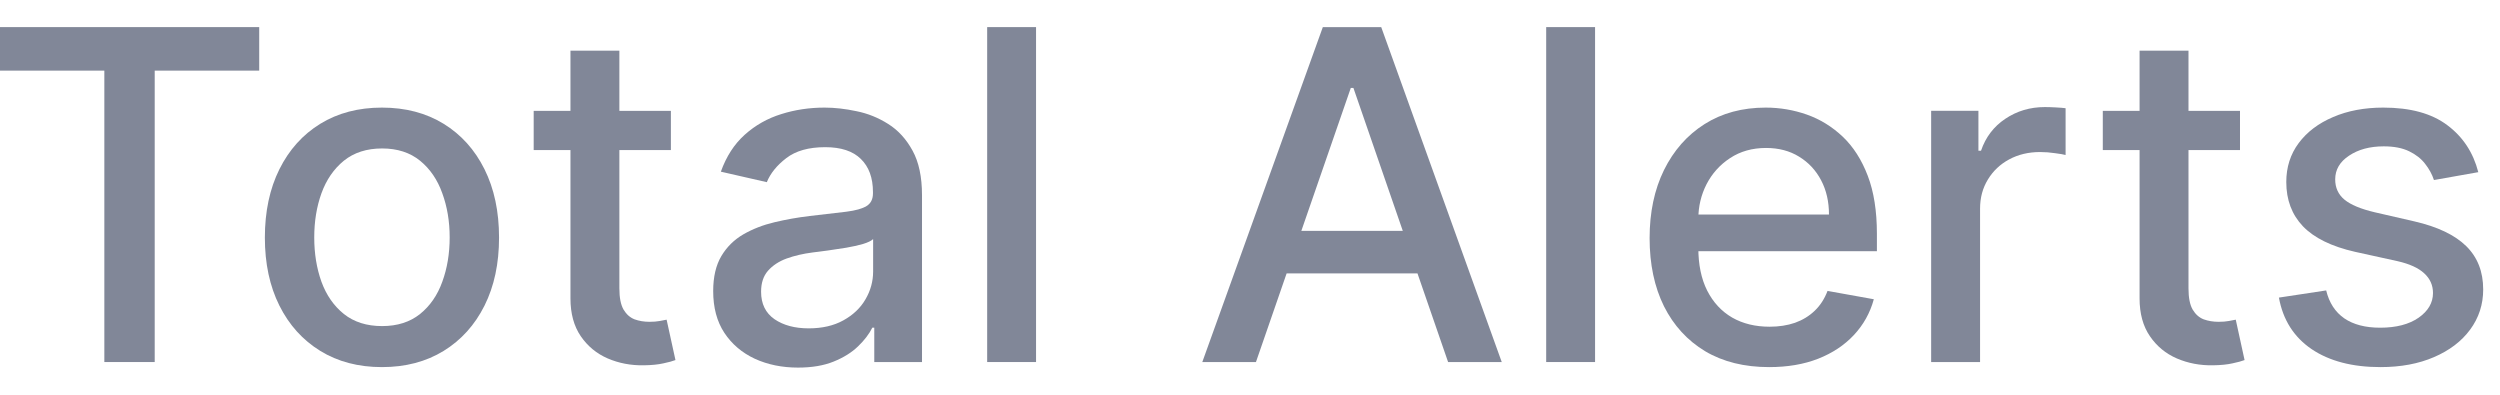<svg width="76" height="12" viewBox="0 0 76 12" fill="none" xmlns="http://www.w3.org/2000/svg">
<path d="M75.34 5.234L73.992 5.473C73.936 5.301 73.847 5.137 73.724 4.981C73.605 4.825 73.442 4.697 73.237 4.598C73.031 4.498 72.774 4.449 72.466 4.449C72.045 4.449 71.694 4.543 71.412 4.732C71.13 4.918 70.99 5.158 70.99 5.453C70.99 5.708 71.084 5.914 71.273 6.07C71.462 6.225 71.767 6.353 72.188 6.452L73.401 6.731C74.103 6.893 74.627 7.143 74.972 7.481C75.317 7.82 75.489 8.259 75.489 8.799C75.489 9.256 75.356 9.664 75.091 10.022C74.829 10.377 74.463 10.655 73.992 10.857C73.525 11.059 72.983 11.16 72.367 11.16C71.511 11.16 70.814 10.978 70.274 10.614C69.733 10.246 69.402 9.724 69.279 9.047L70.716 8.829C70.806 9.203 70.99 9.487 71.268 9.679C71.546 9.868 71.909 9.962 72.357 9.962C72.844 9.962 73.233 9.861 73.525 9.659C73.817 9.454 73.963 9.203 73.963 8.908C73.963 8.67 73.873 8.469 73.694 8.307C73.518 8.144 73.248 8.022 72.884 7.939L71.591 7.655C70.879 7.493 70.352 7.235 70.01 6.88C69.672 6.525 69.503 6.076 69.503 5.533C69.503 5.082 69.629 4.687 69.881 4.349C70.133 4.011 70.481 3.748 70.925 3.559C71.369 3.367 71.878 3.271 72.451 3.271C73.276 3.271 73.926 3.449 74.4 3.807C74.874 4.162 75.187 4.638 75.34 5.234Z" fill="#818798"/>
<path d="M68.096 3.37V4.563H63.925V3.37H68.096ZM65.043 1.54H66.53V8.764C66.53 9.052 66.573 9.269 66.659 9.415C66.745 9.558 66.856 9.655 66.992 9.708C67.132 9.758 67.282 9.783 67.445 9.783C67.564 9.783 67.668 9.775 67.758 9.758C67.847 9.742 67.917 9.728 67.967 9.718L68.235 10.946C68.149 10.979 68.026 11.013 67.867 11.046C67.708 11.082 67.509 11.102 67.271 11.105C66.88 11.112 66.515 11.042 66.177 10.897C65.839 10.751 65.565 10.525 65.357 10.22C65.148 9.916 65.043 9.533 65.043 9.072V1.54Z" fill="#818798"/>
<path d="M58.707 11.006V3.369H60.144V4.582H60.223C60.363 4.171 60.608 3.848 60.959 3.613C61.314 3.374 61.715 3.255 62.162 3.255C62.255 3.255 62.364 3.258 62.49 3.265C62.62 3.271 62.721 3.28 62.794 3.29V4.712C62.734 4.695 62.628 4.677 62.475 4.657C62.323 4.634 62.171 4.622 62.018 4.622C61.667 4.622 61.354 4.697 61.078 4.846C60.807 4.992 60.591 5.195 60.432 5.457C60.273 5.716 60.194 6.011 60.194 6.342V11.006H58.707Z" fill="#818798"/>
<path d="M53.782 11.16C53.029 11.16 52.381 11 51.838 10.678C51.298 10.353 50.88 9.898 50.585 9.311C50.293 8.721 50.148 8.03 50.148 7.238C50.148 6.456 50.293 5.766 50.585 5.17C50.88 4.573 51.291 4.107 51.818 3.773C52.348 3.438 52.968 3.271 53.677 3.271C54.108 3.271 54.526 3.342 54.93 3.484C55.334 3.627 55.697 3.851 56.019 4.155C56.34 4.46 56.594 4.856 56.78 5.344C56.965 5.828 57.058 6.416 57.058 7.109V7.636H50.988V6.522H55.601C55.601 6.131 55.522 5.784 55.363 5.483C55.204 5.178 54.98 4.938 54.691 4.762C54.407 4.586 54.072 4.498 53.687 4.498C53.27 4.498 52.905 4.601 52.593 4.807C52.285 5.009 52.047 5.274 51.878 5.602C51.712 5.927 51.629 6.28 51.629 6.661V7.531C51.629 8.042 51.718 8.476 51.898 8.834C52.08 9.192 52.333 9.465 52.658 9.654C52.983 9.84 53.362 9.932 53.797 9.932C54.078 9.932 54.335 9.893 54.567 9.813C54.799 9.73 55 9.608 55.169 9.445C55.338 9.283 55.467 9.082 55.557 8.844L56.964 9.097C56.851 9.512 56.649 9.874 56.357 10.186C56.069 10.494 55.706 10.735 55.268 10.907C54.834 11.076 54.339 11.16 53.782 11.16Z" fill="#818798"/>
<path d="M48.49 0.824V11.006H47.004V0.824H48.49Z" fill="#818798"/>
<path d="M38.181 11.006H36.55L40.214 0.824H41.989L45.653 11.006H44.022L41.144 2.674H41.064L38.181 11.006ZM38.454 7.019H43.744V8.311H38.454V7.019Z" fill="#818798"/>
<path d="M31.496 0.824V11.006H30.01V0.824H31.496Z" fill="#818798"/>
<path d="M24.261 11.175C23.777 11.175 23.34 11.086 22.948 10.907C22.557 10.725 22.247 10.461 22.019 10.116C21.793 9.772 21.681 9.349 21.681 8.849C21.681 8.418 21.764 8.063 21.929 7.785C22.095 7.506 22.319 7.286 22.6 7.123C22.882 6.961 23.197 6.838 23.545 6.756C23.893 6.673 24.248 6.61 24.609 6.567C25.066 6.514 25.438 6.471 25.723 6.437C26.008 6.401 26.215 6.343 26.344 6.263C26.473 6.184 26.538 6.055 26.538 5.876V5.841C26.538 5.407 26.415 5.07 26.17 4.832C25.928 4.593 25.567 4.474 25.086 4.474C24.586 4.474 24.191 4.585 23.903 4.807C23.618 5.025 23.421 5.269 23.311 5.538L21.914 5.219C22.08 4.755 22.322 4.381 22.64 4.096C22.962 3.807 23.331 3.599 23.749 3.469C24.166 3.337 24.606 3.271 25.066 3.271C25.371 3.271 25.694 3.307 26.036 3.38C26.381 3.449 26.702 3.579 27 3.768C27.302 3.957 27.549 4.227 27.741 4.578C27.933 4.926 28.029 5.378 28.029 5.935V11.006H26.578V9.962H26.518C26.422 10.155 26.278 10.343 26.085 10.529C25.893 10.715 25.646 10.869 25.345 10.991C25.043 11.114 24.682 11.175 24.261 11.175ZM24.584 9.982C24.995 9.982 25.346 9.901 25.638 9.739C25.933 9.576 26.157 9.364 26.309 9.102C26.465 8.837 26.543 8.554 26.543 8.252V7.268C26.49 7.321 26.387 7.37 26.235 7.417C26.085 7.46 25.915 7.498 25.723 7.531C25.53 7.561 25.343 7.589 25.161 7.616C24.979 7.639 24.826 7.659 24.703 7.675C24.415 7.712 24.151 7.773 23.913 7.859C23.678 7.945 23.489 8.07 23.346 8.232C23.207 8.391 23.137 8.603 23.137 8.869C23.137 9.236 23.273 9.515 23.545 9.704C23.817 9.889 24.163 9.982 24.584 9.982Z" fill="#818798"/>
<path d="M20.395 3.37V4.563H16.224V3.37H20.395ZM17.342 1.54H18.829V8.764C18.829 9.052 18.872 9.269 18.958 9.415C19.044 9.558 19.155 9.655 19.291 9.708C19.43 9.758 19.581 9.783 19.744 9.783C19.863 9.783 19.967 9.775 20.057 9.758C20.146 9.742 20.216 9.728 20.265 9.718L20.534 10.946C20.448 10.979 20.325 11.013 20.166 11.046C20.007 11.082 19.808 11.102 19.57 11.105C19.178 11.112 18.814 11.042 18.476 10.897C18.138 10.751 17.864 10.525 17.655 10.22C17.447 9.916 17.342 9.533 17.342 9.072V1.54Z" fill="#818798"/>
<path d="M11.611 11.16C10.896 11.16 10.271 10.996 9.737 10.668C9.204 10.34 8.789 9.881 8.494 9.291C8.199 8.701 8.052 8.012 8.052 7.223C8.052 6.431 8.199 5.738 8.494 5.145C8.789 4.552 9.204 4.091 9.737 3.763C10.271 3.435 10.896 3.271 11.611 3.271C12.327 3.271 12.952 3.435 13.486 3.763C14.019 4.091 14.434 4.552 14.729 5.145C15.024 5.738 15.171 6.431 15.171 7.223C15.171 8.012 15.024 8.701 14.729 9.291C14.434 9.881 14.019 10.34 13.486 10.668C12.952 10.996 12.327 11.16 11.611 11.16ZM11.616 9.913C12.08 9.913 12.465 9.79 12.77 9.545C13.075 9.299 13.3 8.973 13.446 8.565C13.595 8.158 13.67 7.708 13.67 7.218C13.67 6.731 13.595 6.283 13.446 5.876C13.3 5.465 13.075 5.135 12.77 4.886C12.465 4.638 12.08 4.513 11.616 4.513C11.149 4.513 10.761 4.638 10.453 4.886C10.148 5.135 9.921 5.465 9.772 5.876C9.626 6.283 9.553 6.731 9.553 7.218C9.553 7.708 9.626 8.158 9.772 8.565C9.921 8.973 10.148 9.299 10.453 9.545C10.761 9.79 11.149 9.913 11.616 9.913Z" fill="#818798"/>
<path d="M0 2.147V0.824H7.88V2.147H4.703V11.006H3.172V2.147H0Z" fill="#818798"/>
</svg>
